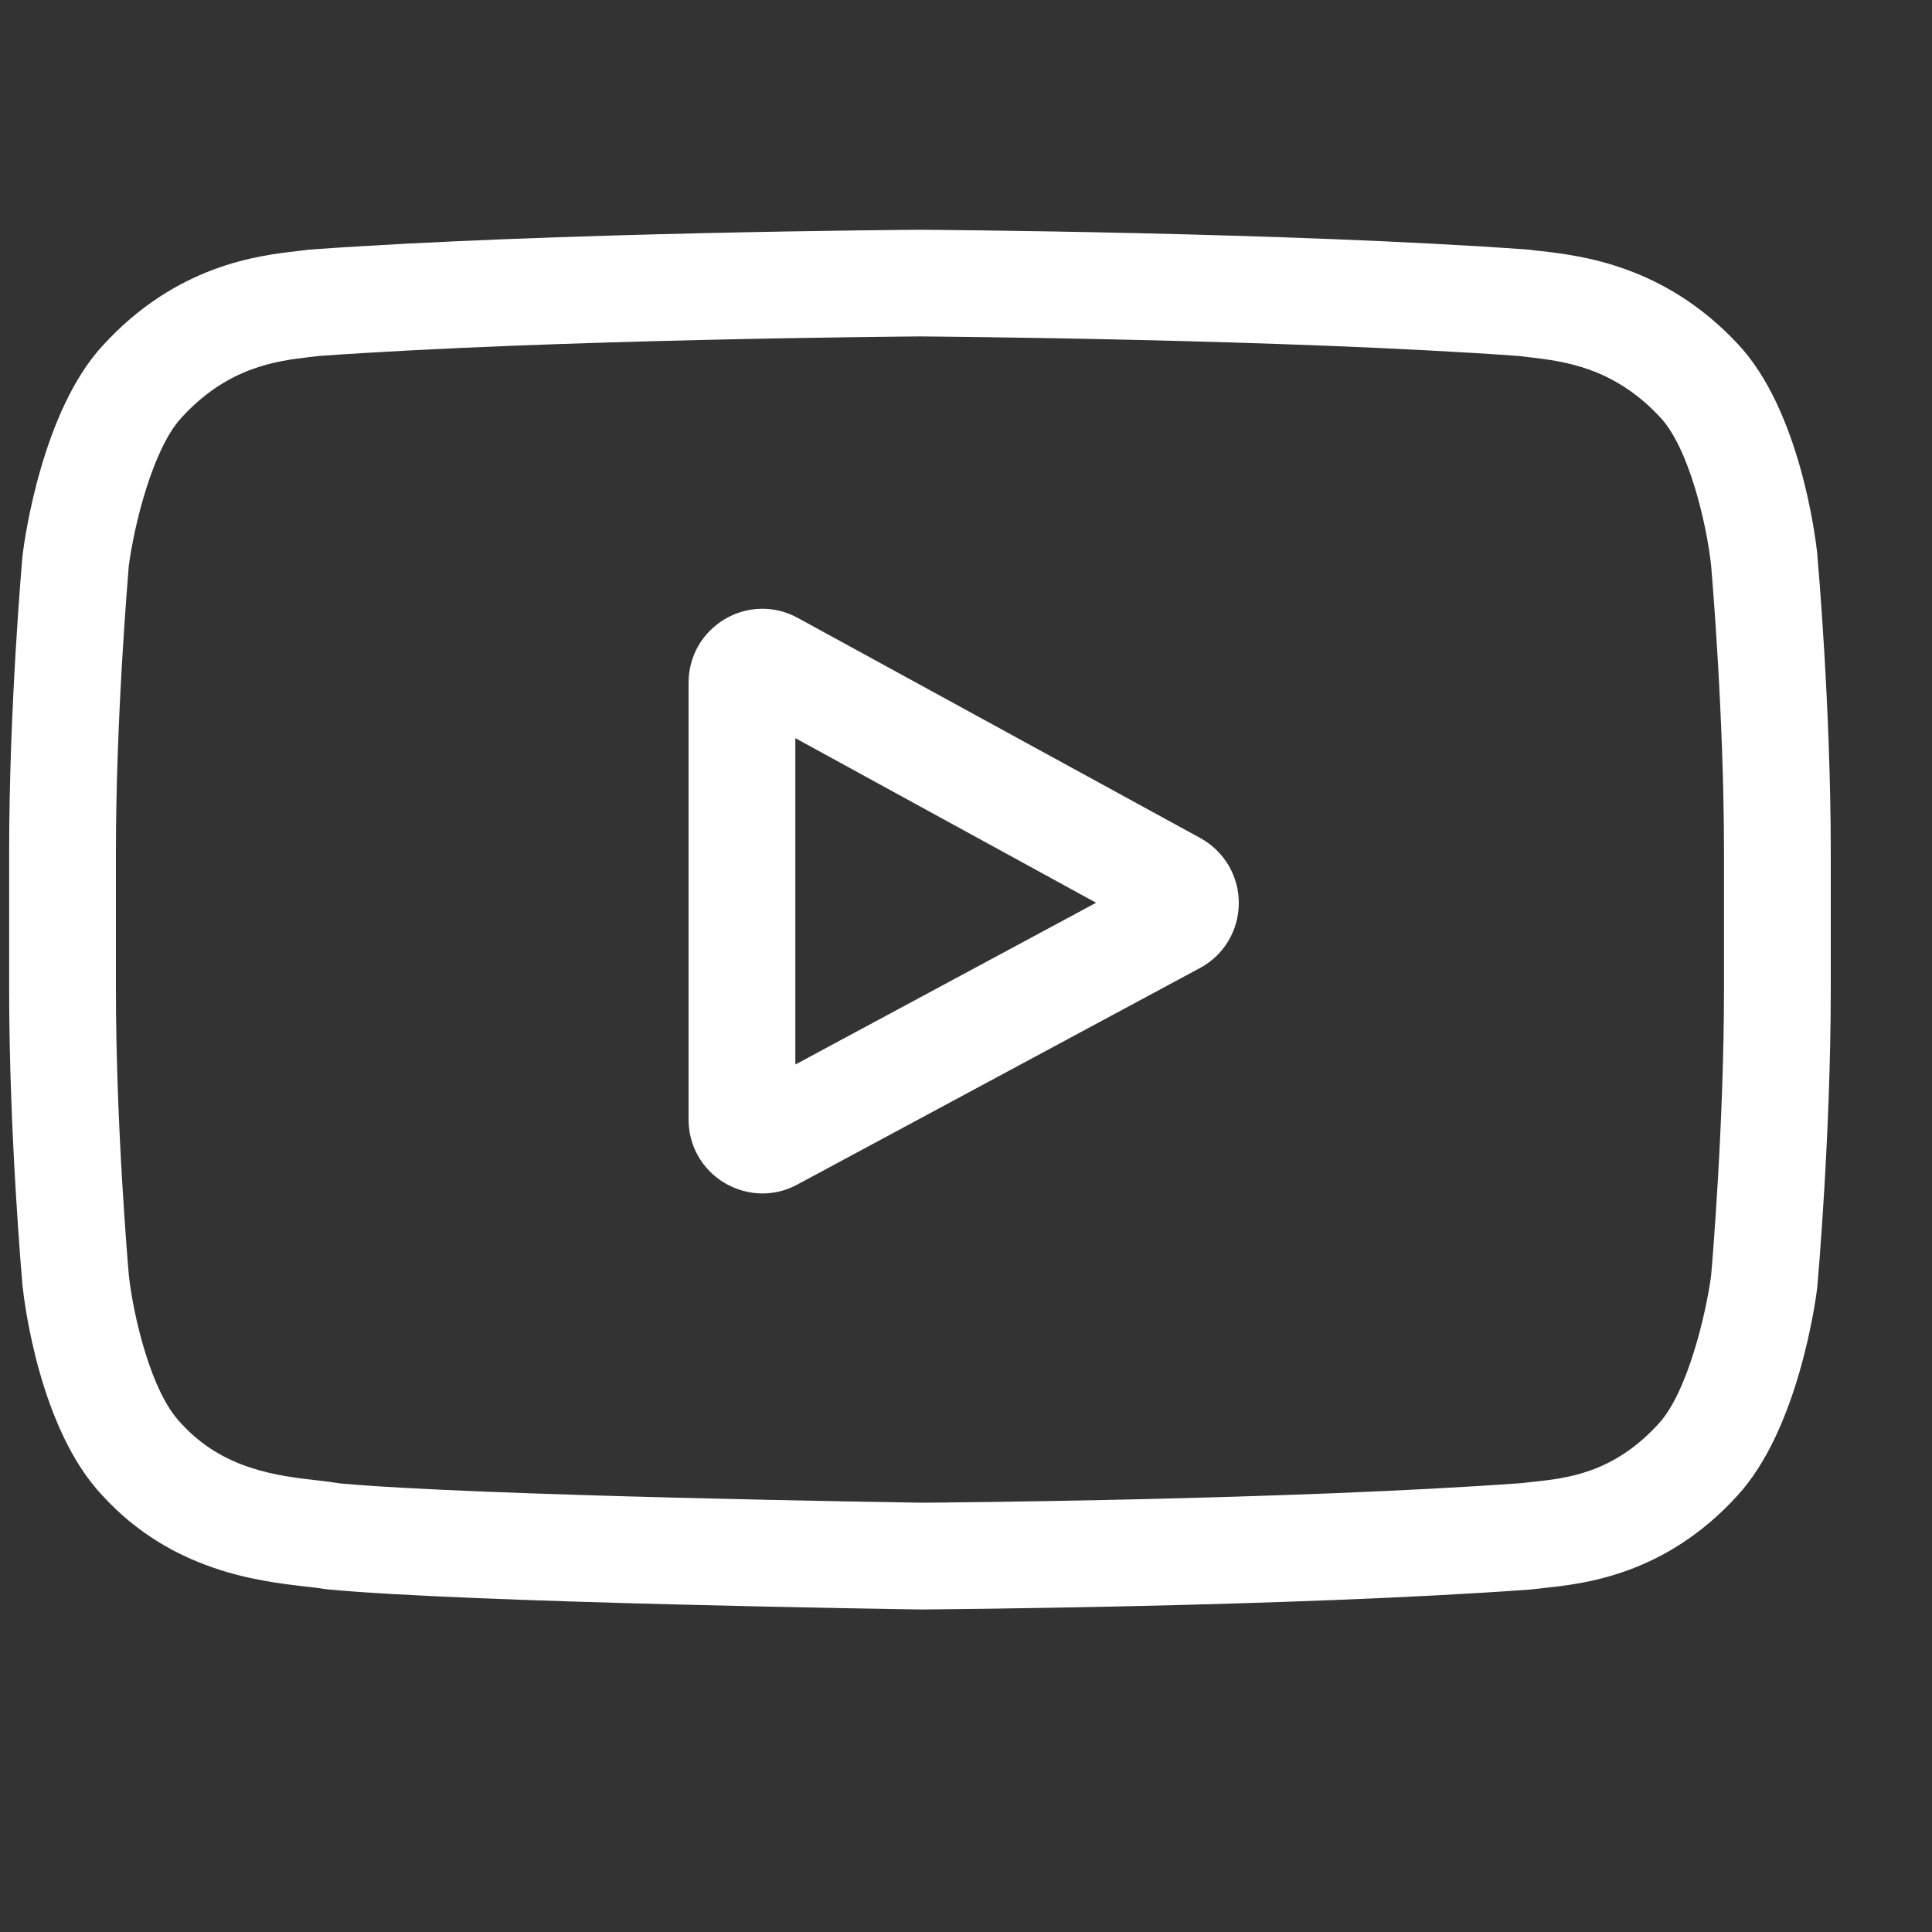<svg width="15" height="15" viewBox="0 0 15 15" fill="none" xmlns="http://www.w3.org/2000/svg">
<rect x="0" y="0" width="15" height="15" fill="#333333" stroke="none"/>
<g clip-path="url(#clip0_135:811)">
<path d="M9.32 6.507L6.195 4.798C6.016 4.699 5.803 4.703 5.627 4.807C5.451 4.912 5.346 5.096 5.346 5.301V8.691C5.346 8.895 5.45 9.079 5.625 9.184C5.717 9.238 5.818 9.266 5.92 9.266C6.013 9.266 6.106 9.243 6.192 9.196L9.316 7.516C9.502 7.417 9.617 7.224 9.618 7.013C9.619 6.802 9.505 6.609 9.32 6.507ZM6.175 8.265V5.731L8.51 7.009L6.175 8.265Z" fill="white"/>
<path d="M14.11 4.312L14.11 4.305C14.098 4.192 13.978 3.179 13.486 2.664C12.917 2.058 12.272 1.985 11.962 1.949C11.936 1.947 11.913 1.944 11.892 1.941L11.867 1.938C9.997 1.802 7.174 1.784 7.145 1.784L7.143 1.784L7.14 1.784C7.112 1.784 4.288 1.802 2.402 1.938L2.377 1.941C2.357 1.944 2.335 1.946 2.311 1.949C2.004 1.984 1.366 2.058 0.795 2.686C0.327 3.195 0.191 4.186 0.177 4.297L0.175 4.312C0.171 4.359 0.071 5.487 0.071 6.619V7.677C0.071 8.809 0.171 9.937 0.175 9.985L0.176 9.992C0.188 10.104 0.307 11.098 0.797 11.613C1.332 12.198 2.009 12.276 2.373 12.318C2.43 12.324 2.48 12.33 2.513 12.336L2.546 12.34C3.626 12.443 7.01 12.494 7.154 12.496L7.158 12.496L7.162 12.496C7.191 12.495 10.014 12.477 11.884 12.341L11.909 12.338C11.932 12.335 11.959 12.332 11.988 12.329C12.293 12.297 12.928 12.23 13.49 11.611C13.959 11.101 14.095 10.11 14.109 9.999L14.11 9.985C14.114 9.937 14.214 8.809 14.214 7.677V6.619C14.214 5.487 14.114 4.359 14.11 4.312ZM13.385 7.677C13.385 8.725 13.294 9.804 13.285 9.903C13.25 10.176 13.107 10.803 12.879 11.052C12.527 11.439 12.165 11.477 11.901 11.505C11.869 11.509 11.839 11.512 11.812 11.515C10.004 11.646 7.287 11.666 7.162 11.667C7.021 11.665 3.686 11.614 2.639 11.517C2.586 11.508 2.528 11.501 2.467 11.494C2.157 11.459 1.733 11.41 1.407 11.052L1.399 11.043C1.175 10.809 1.036 10.223 1.001 9.907C0.994 9.832 0.9 8.74 0.9 7.677V6.619C0.9 5.572 0.992 4.495 1 4.393C1.042 4.072 1.188 3.483 1.407 3.245C1.77 2.846 2.153 2.802 2.406 2.772C2.43 2.769 2.452 2.767 2.473 2.764C4.308 2.633 7.045 2.613 7.143 2.612C7.241 2.613 9.977 2.633 11.795 2.764C11.817 2.767 11.842 2.77 11.868 2.773C12.128 2.803 12.522 2.847 12.883 3.233L12.886 3.236C13.111 3.47 13.25 4.066 13.285 4.389C13.291 4.46 13.385 5.554 13.385 6.619V7.677Z" fill="white"/>
</g>
<defs>
<clipPath id="clip0_135:811">
<rect width="14.143" height="14.143" fill="white" transform="translate(0.071 0.071)"/>
</clipPath>
</defs>
</svg>
